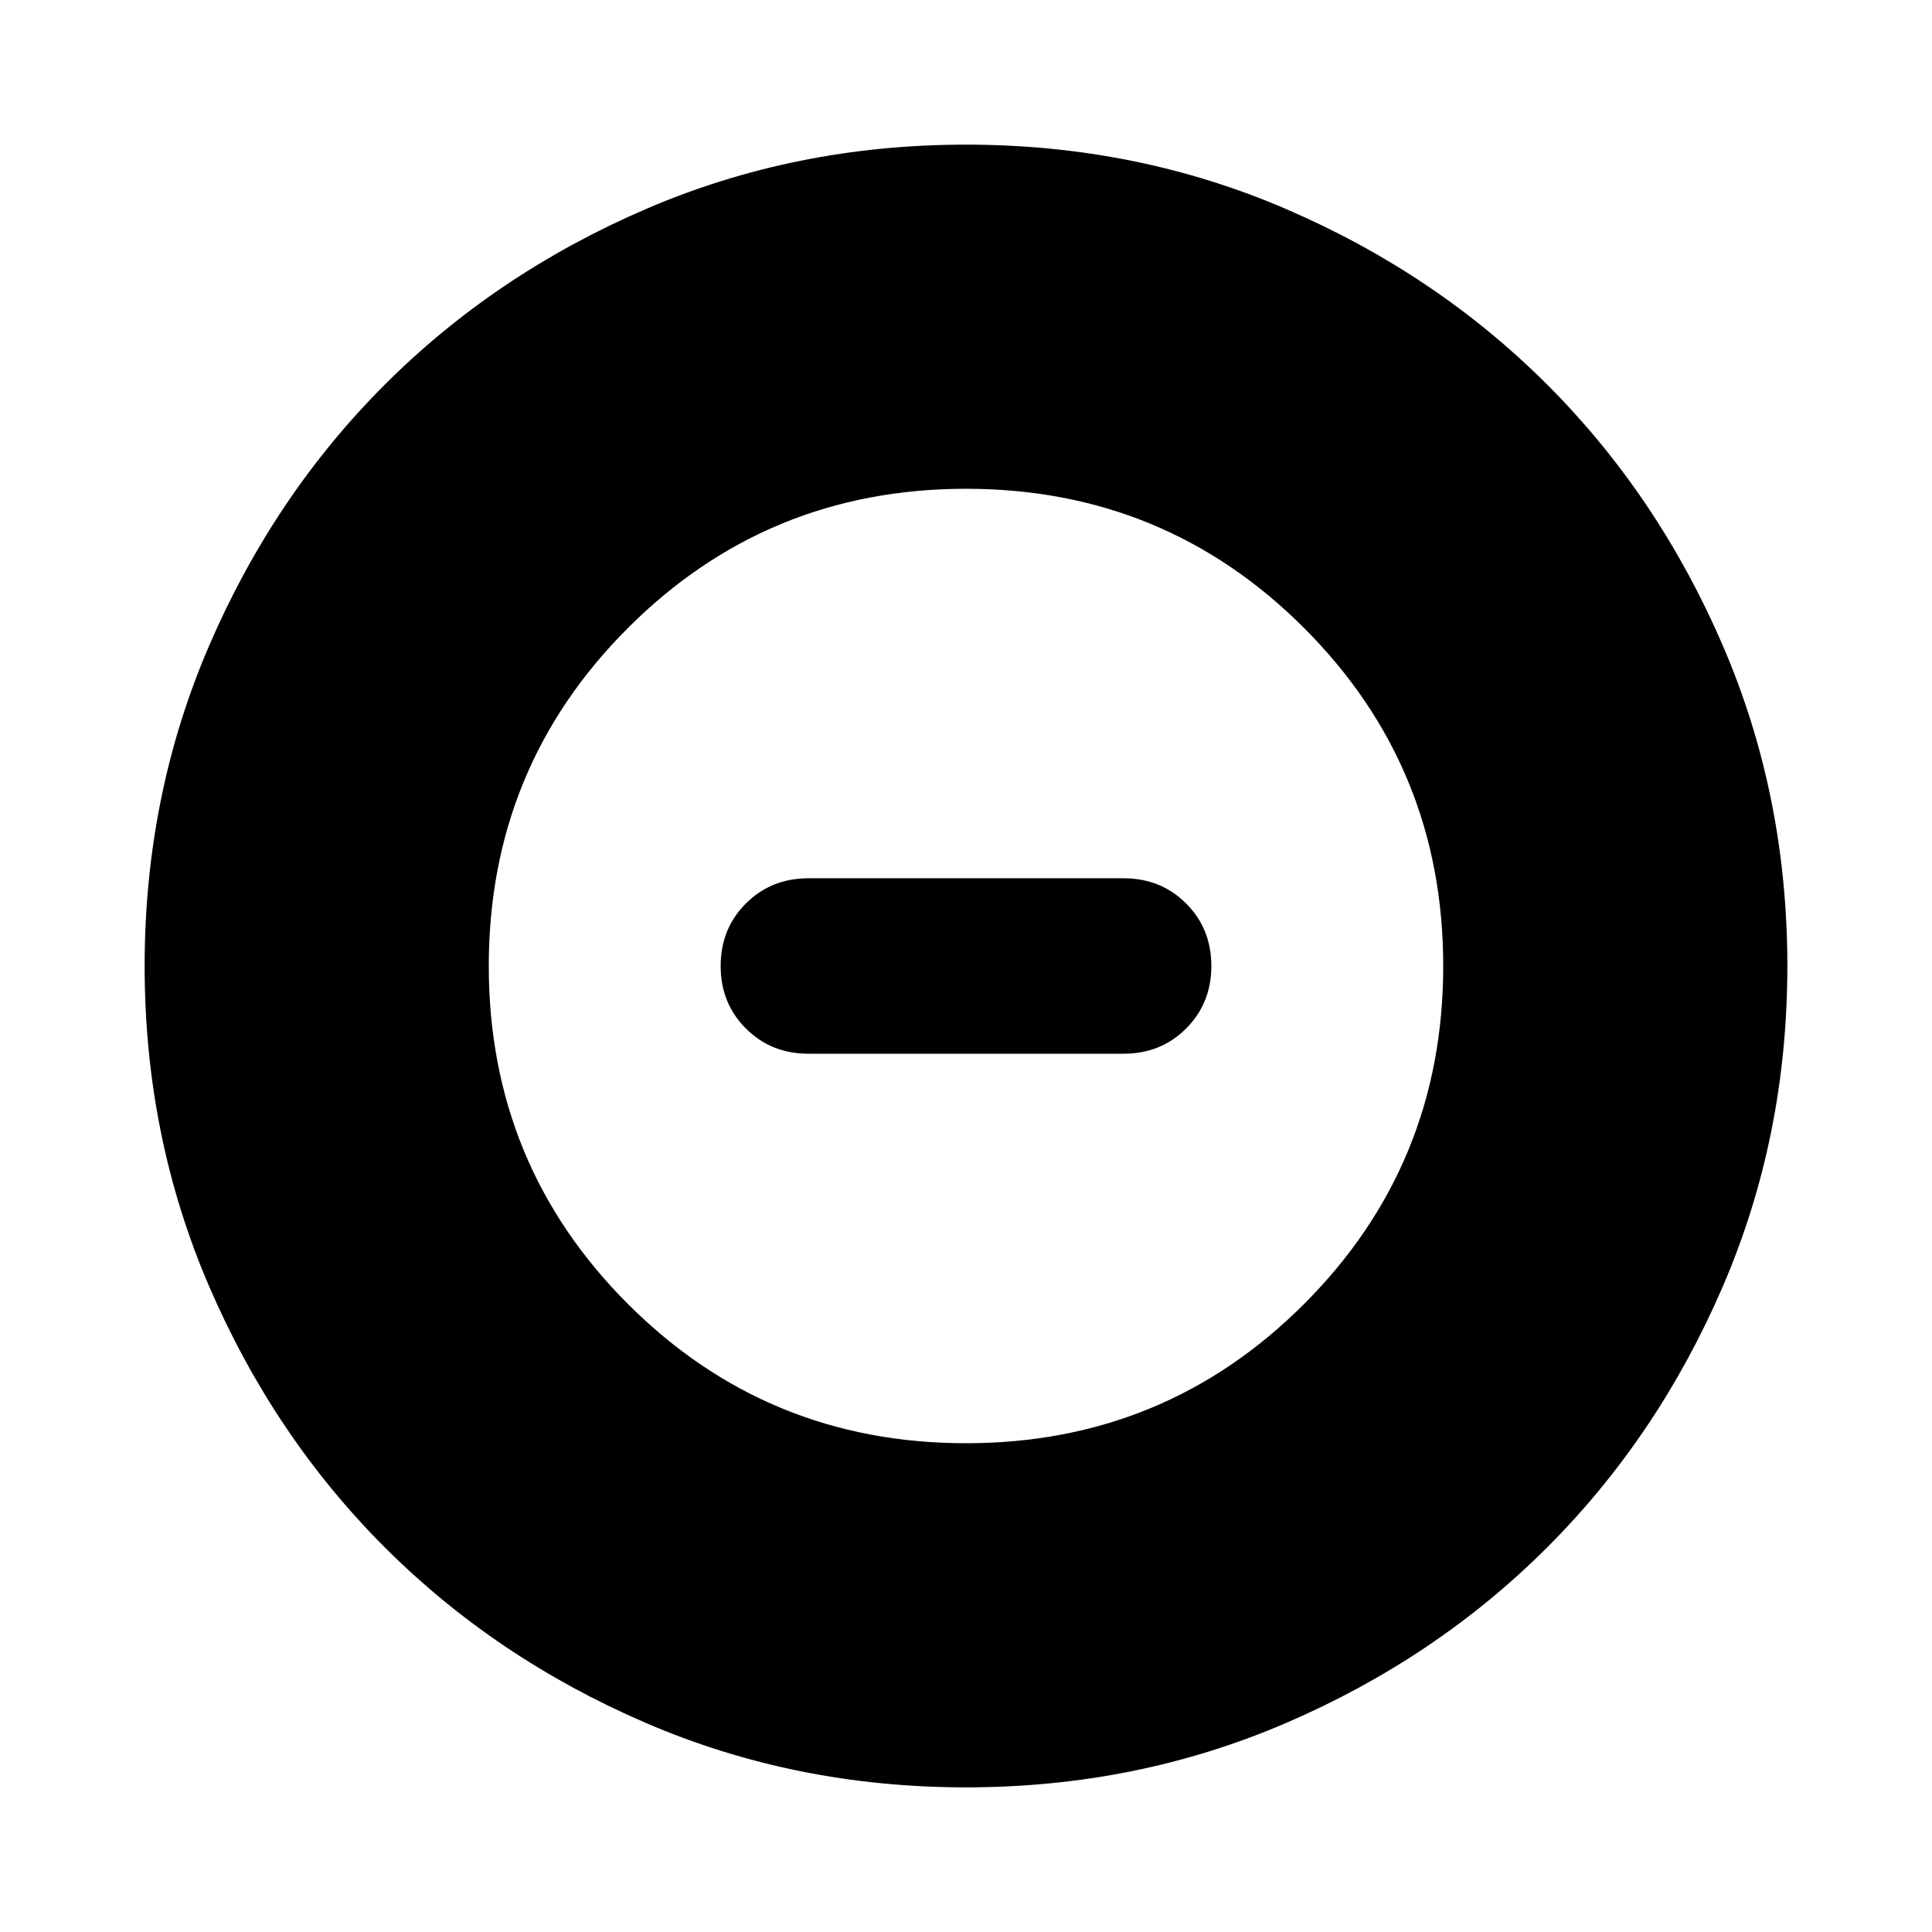 <svg xmlns="http://www.w3.org/2000/svg" height="24" viewBox="0 -960 960 960" width="24"><path d="M480-242.87q98.8 0 167.97-69.16Q717.13-381.2 717.13-480t-69.16-167.97Q578.8-717.13 480-717.13t-167.97 69.16Q242.87-578.8 242.87-480t69.16 167.97Q381.2-242.87 480-242.87Zm-78.33-193.54q-18.52 0-31.05-12.53-12.53-12.54-12.53-31.06t12.53-31.06q12.53-12.53 31.05-12.53h156.66q18.52 0 31.05 12.53 12.53 12.54 12.53 31.06t-12.53 31.06q-12.53 12.53-31.05 12.53H401.67ZM480-71.87q-84.91 0-159.34-32.12-74.44-32.12-129.5-87.17-55.05-55.06-87.17-129.5Q71.87-395.09 71.87-480t32.12-159.34q32.12-74.44 87.17-129.5 55.06-55.05 129.5-87.17 74.43-32.12 159.34-32.12t159.34 32.12q74.44 32.12 129.5 87.17 55.05 55.06 87.17 129.5 32.12 74.43 32.12 159.34t-32.12 159.34q-32.12 74.44-87.17 129.5-55.06 55.05-129.5 87.17Q564.91-71.87 480-71.87Z"/></svg>